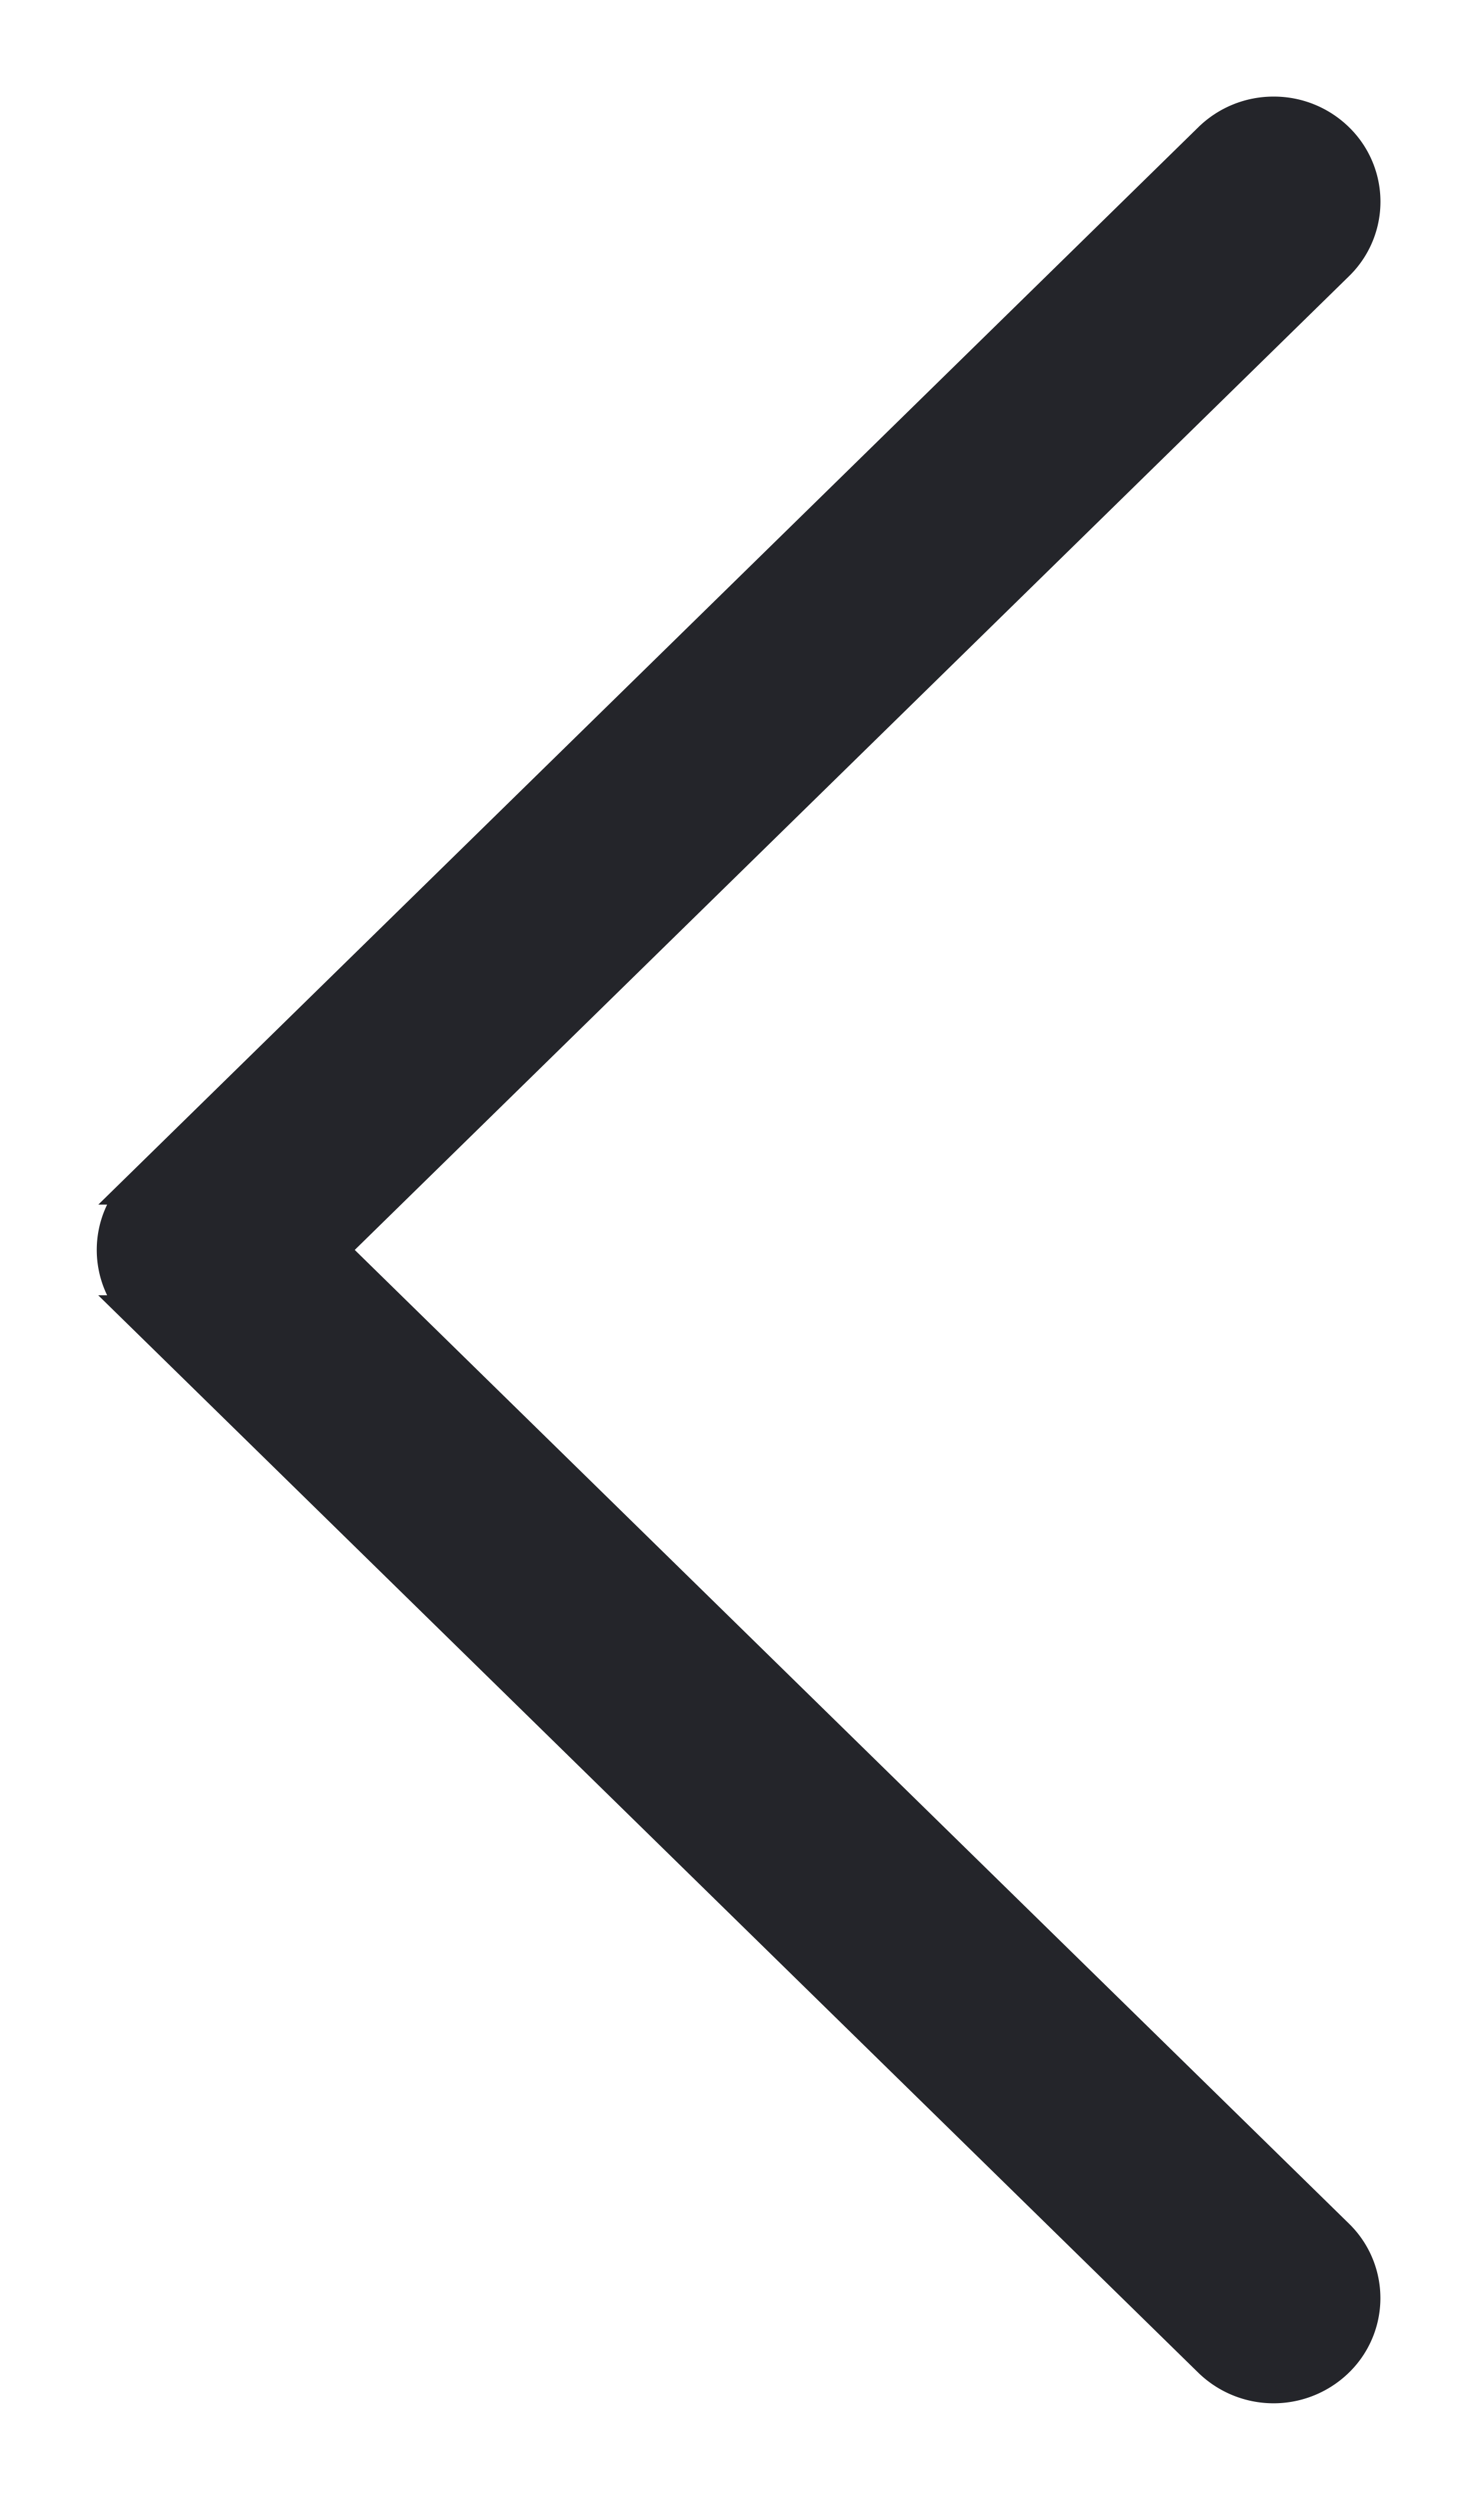 <svg width="13" height="22" viewBox="0 0 13 22" xmlns="http://www.w3.org/2000/svg">
    <path d="m1.232 11.549 9.42 9.225a.8.8 0 0 0 1.117-.002.765.765 0 0 0-.001-1.096L2.908 11l8.86-8.676a.765.765 0 0 0 .002-1.096.795.795 0 0 0-.56-.228.795.795 0 0 0-.557.226l-9.42 9.225a.767.767 0 0 0 0 1.098z" fill="#24252A" fill-rule="nonzero" stroke="#24252A" stroke-width=".3"/>
</svg>
